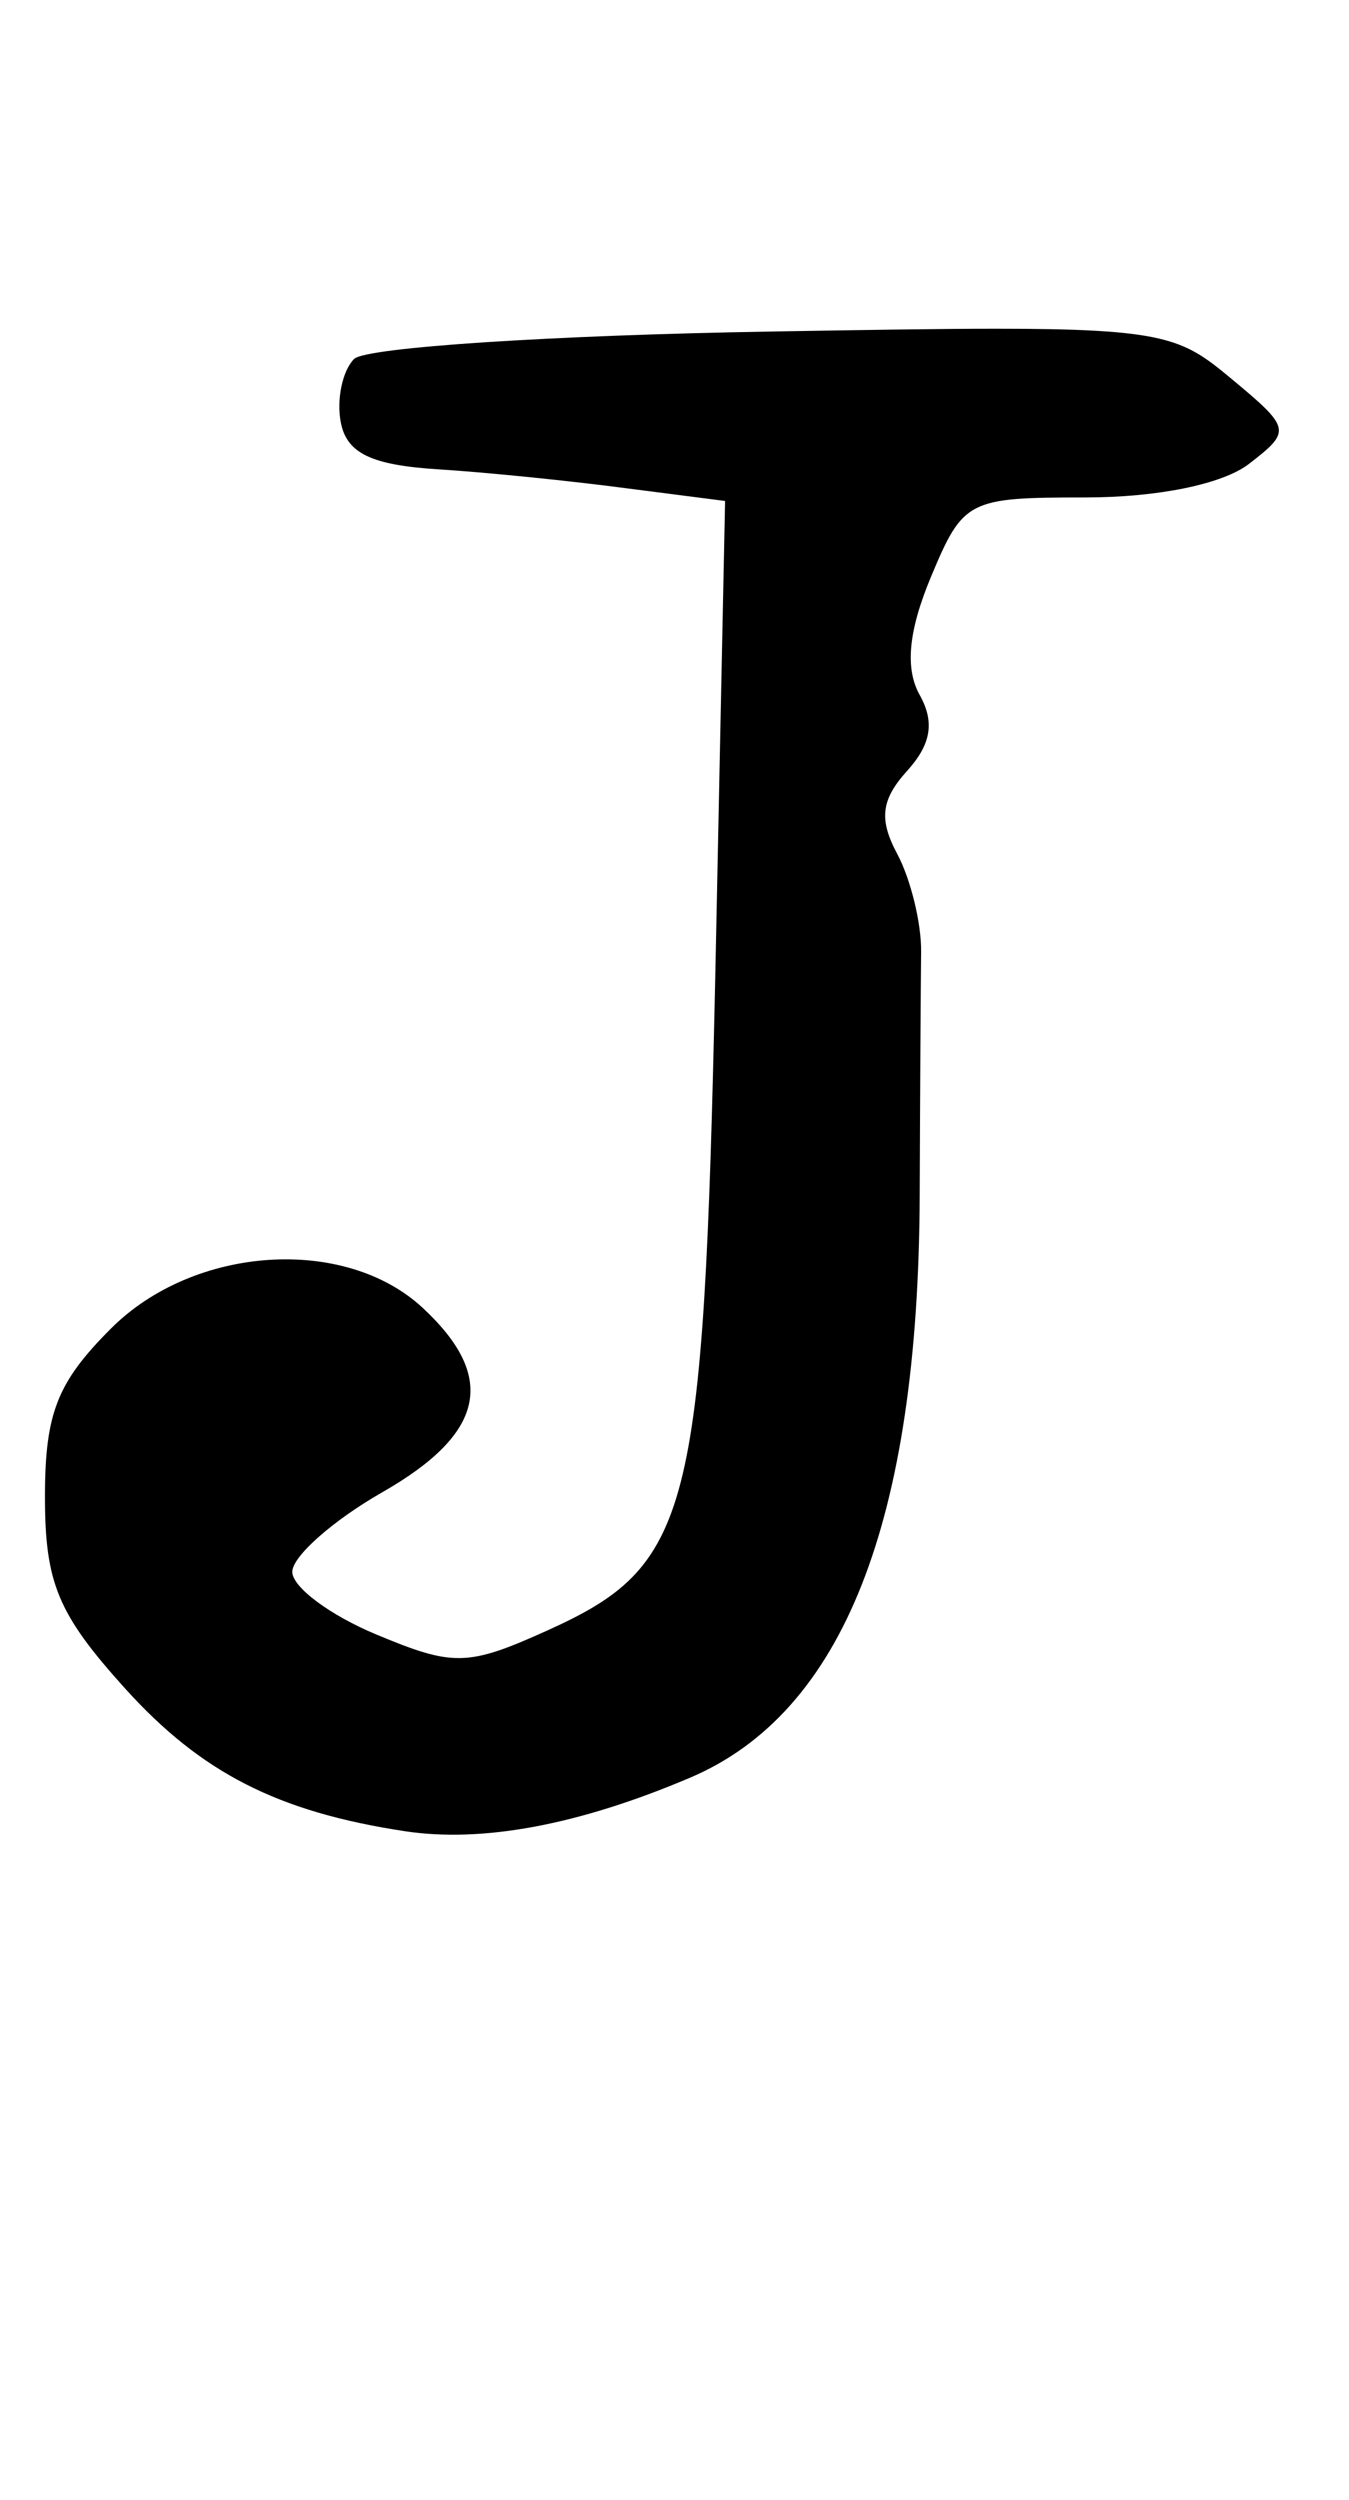 <?xml version="1.0" encoding="UTF-8" standalone="no"?>
<!-- Created with Inkscape (http://www.inkscape.org/) -->

<svg
   xmlns:dc="http://purl.org/dc/elements/1.1/"
   xmlns:cc="http://creativecommons.org/ns#"
   xmlns:rdf="http://www.w3.org/1999/02/22-rdf-syntax-ns#"
   xmlns:svg="http://www.w3.org/2000/svg"
   xmlns="http://www.w3.org/2000/svg"
   xmlns:sodipodi="http://sodipodi.sourceforge.net/DTD/sodipodi-0.dtd"
   xmlns:inkscape="http://www.inkscape.org/namespaces/inkscape"
   id="svg3686"
   version="1.1"
   inkscape:version="0.48.5 r10040"
   width="540"
   height="1000"
   sodipodi:docname="J.svg">
  <defs
     id="defs3690" />
  <sodipodi:namedview
     pagecolor="#ffffff"
     bordercolor="#666666"
     borderopacity="1"
     objecttolerance="10"
     gridtolerance="10"
     guidetolerance="10"
     inkscape:pageopacity="0"
     inkscape:pageshadow="2"
     inkscape:window-width="1057"
     inkscape:window-height="785"
     id="namedview3688"
     showgrid="false"
     inkscape:zoom="2.1261261"
     inkscape:cx="30"
     inkscape:cy="55.499999"
     inkscape:window-x="0"
     inkscape:window-y="0"
     inkscape:window-maximized="0"
     inkscape:current-layer="svg3686" />
  <path
     style="fill:#000000"
     d="m 398.812,131.5 c -22.527,0.003 -51.644,0.477 -90.281,1.125 -87.059,1.459 -162.13,6.318 -166.781,10.969 -4.651,4.651 -7.087,16.124 -5.344,25.312 2.364,12.462 12.294,17.163 39.094,18.844 19.759,1.239 53.692,4.72 75.375,7.594 l 39.375,5.062 -3.938,190.688 c -4.712,216.055 -9.693,235.214 -67.5,261.281 -31.71,14.299 -37.476,14.304 -68.344,1.406 C 131.988,646.059 116.962,634.871 117,628.75 c 0.038,-6.121 16.238,-20.496 36,-31.781 41.058,-23.447 46.086,-45.95 16.312,-73.688 C 138.086,494.189 77.63,498.245 44.438,531.438 23.029,552.846 18,565.157 18,598.656 c 0,34.551 5.126,46.966 32.062,76.781 30.401,33.651 61,49.356 111.938,57.094 31.223,4.743 69.774,-2.519 114.188,-21.375 C 337.525,685.116 367.691,608.691 368.156,478 c 0.15,-42.075 0.43,-85.803 0.562,-97.312 0.133,-11.509 -4.243,-29.154 -9.562,-39.094 -7.401,-13.829 -6.454,-21.705 3.938,-33.188 9.598,-10.605 11.157,-19.484 5.062,-30.375 -5.896,-10.535 -4.593,-25.486 4.5,-47.25 C 385.538,199.95 387.53,199 434.25,199 c 29.198,0 55.238,-5.305 65.812,-13.5 17.032,-13.199 16.838,-14.094 -7.875,-34.594 -18.562,-15.398 -25.794,-19.415 -93.375,-19.406 z"
     id="path3696"
     inkscape:connector-curvature="0" />
</svg>
